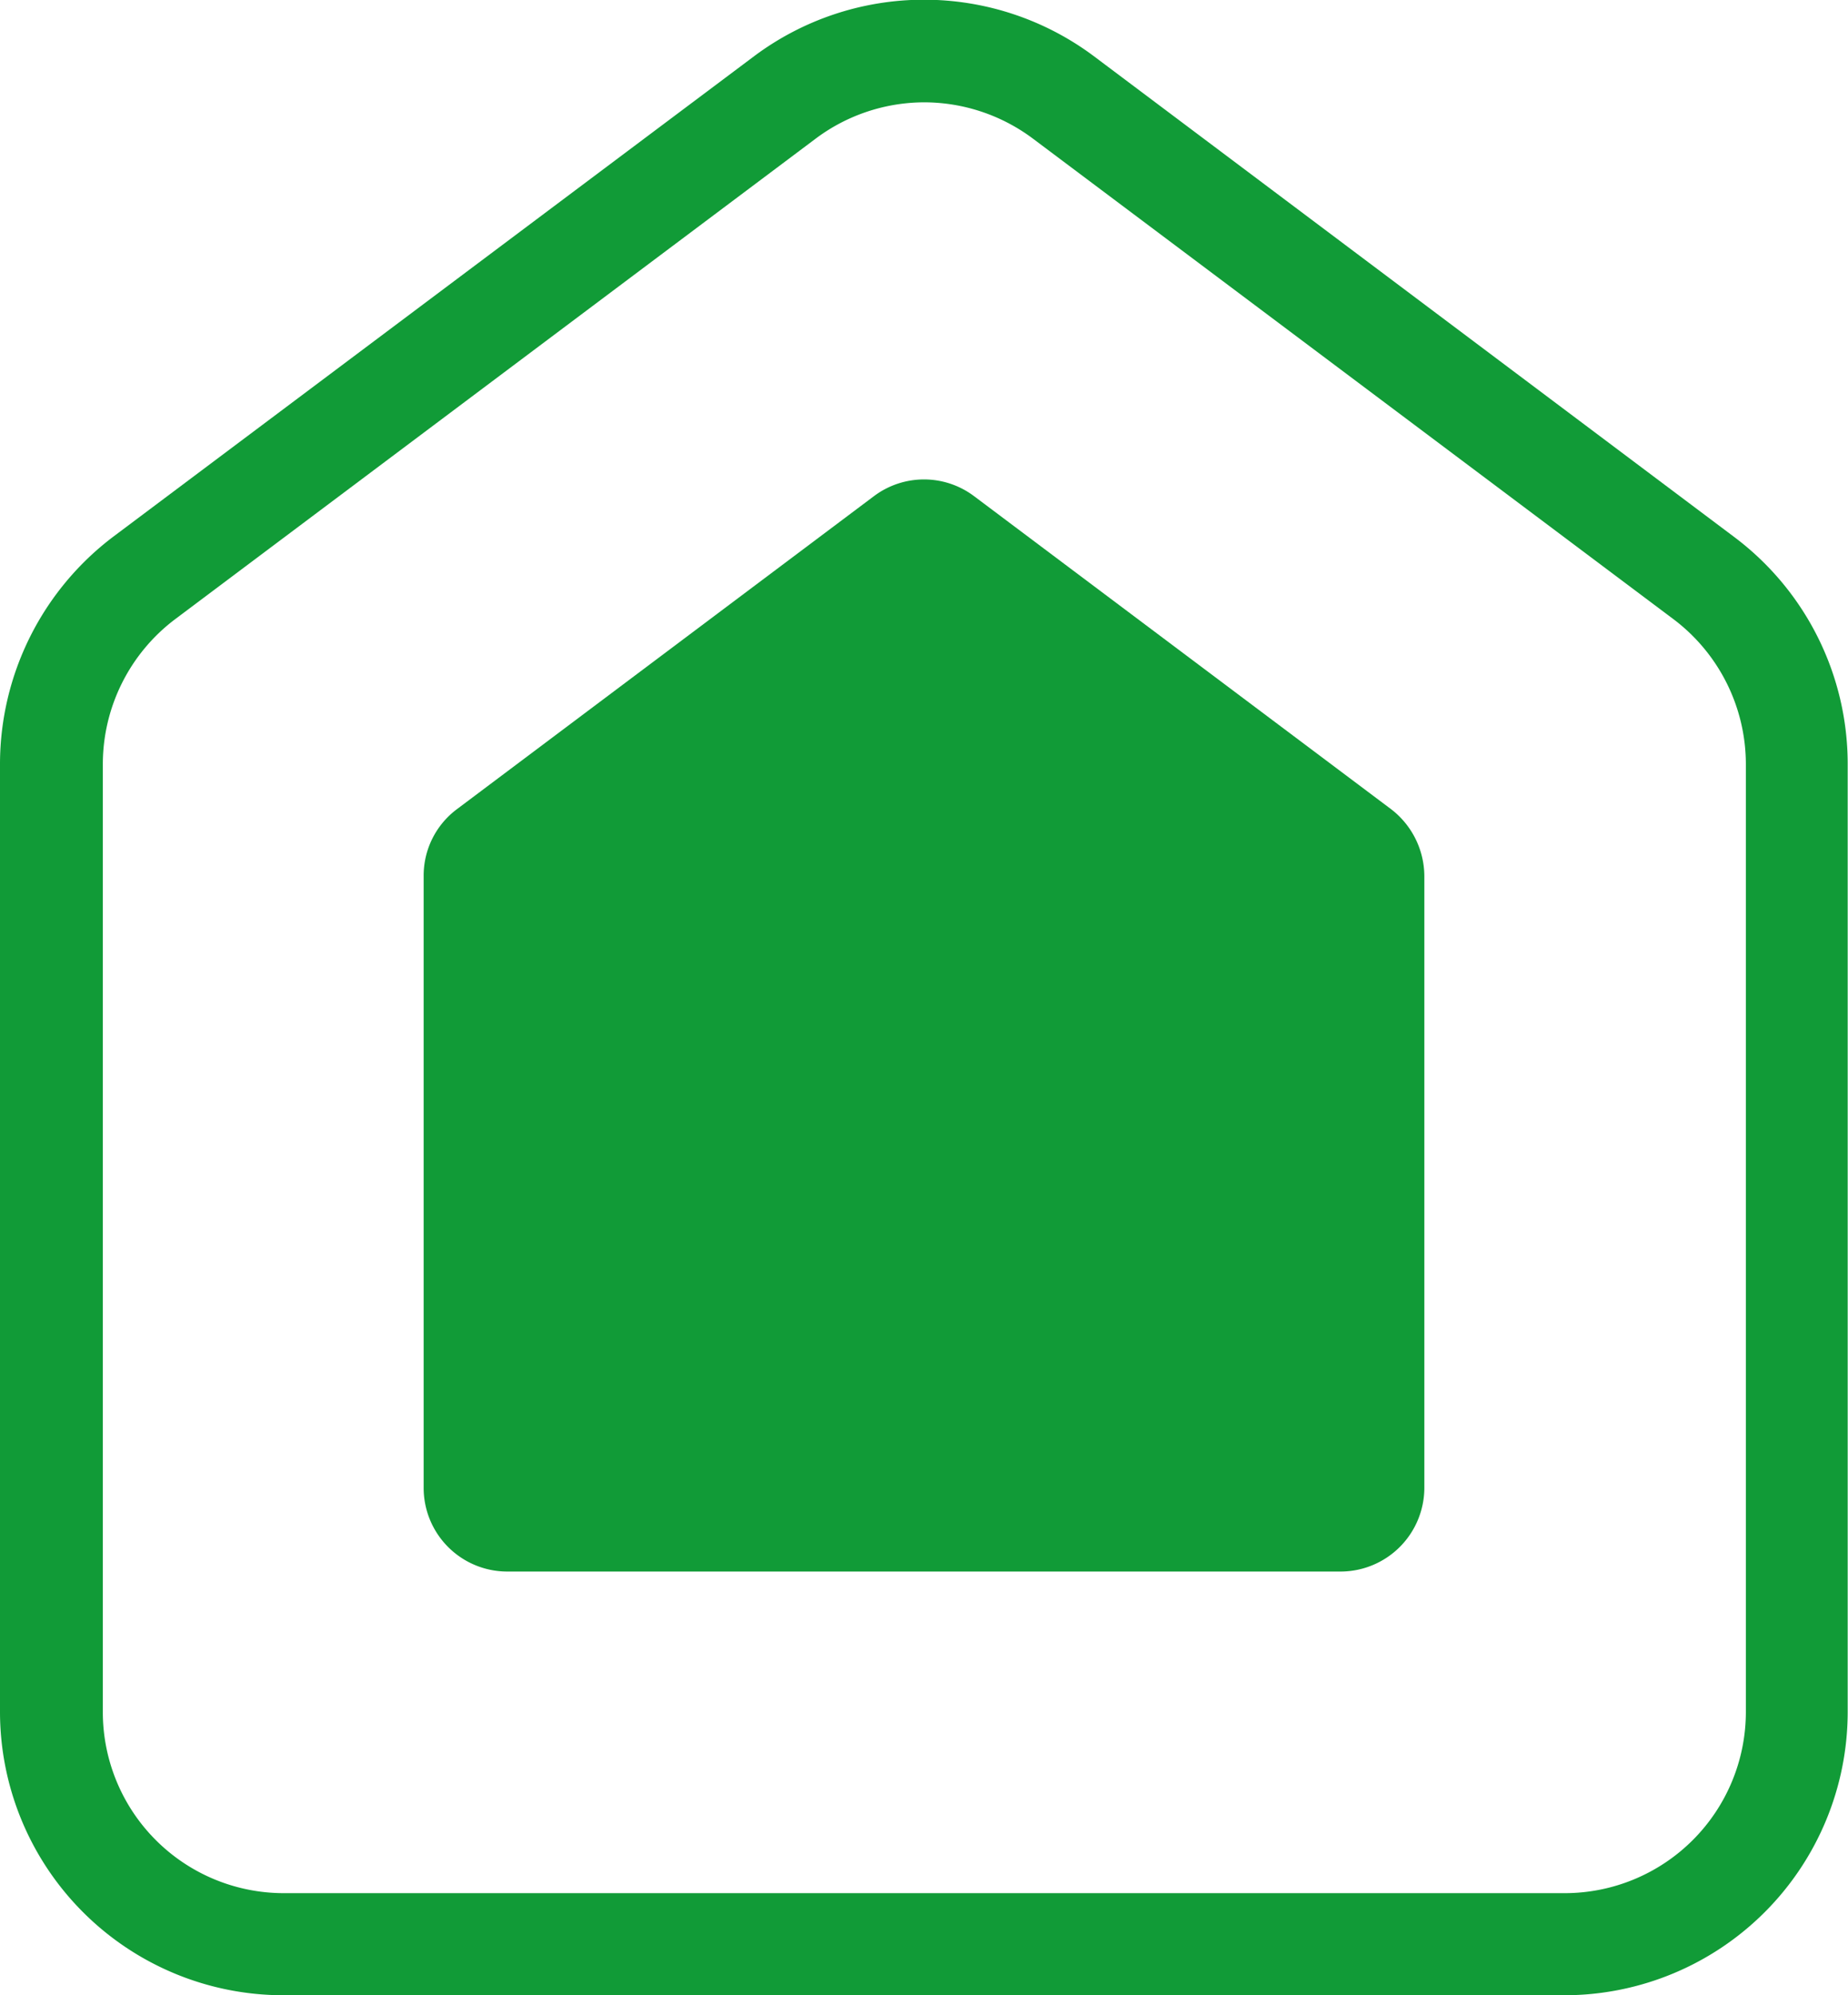 <svg id="Group_55573" data-name="Group 55573" xmlns="http://www.w3.org/2000/svg" width="23.974" height="25.876" viewBox="0 0 23.974 25.876">
  <g id="Group_55473" data-name="Group 55473">
    <g id="Group_55472" data-name="Group 55472">
      <path id="Path_33517" data-name="Path 33517" d="M357.8,454.786H341.172a3.678,3.678,0,0,1-3.675-3.675v-12.3a3.7,3.7,0,0,1,1.471-2.942l8.316-6.233a3.681,3.681,0,0,1,4.4,0L360,435.878a3.68,3.68,0,0,1,1.467,2.937v12.3A3.677,3.677,0,0,1,357.8,454.786Zm-8.316-24.549a2.357,2.357,0,0,0-1.4.467l-8.316,6.237a2.356,2.356,0,0,0-.937,1.875v12.3a2.348,2.348,0,0,0,2.346,2.346H357.8a2.351,2.351,0,0,0,2.346-2.346v-12.3a2.357,2.357,0,0,0-.938-1.875l-8.316-6.237A2.36,2.36,0,0,0,349.484,430.237Z" transform="translate(-337.497 -428.91)" fill="#119b37"/>
    </g>
  </g>
  <path id="Path_33525" data-name="Path 33525" d="M338.816,443.478v-7.933a1.075,1.075,0,0,1,.433-.867l5.408-4.058a1.081,1.081,0,0,1,1.3,0l5.408,4.058a1.1,1.1,0,0,1,.433.871v7.929a1.088,1.088,0,0,1-1.083,1.088H339.9A1.085,1.085,0,0,1,338.816,443.478Z" transform="translate(-333.32 -424.185)" fill="#119b37"/>
</svg>
